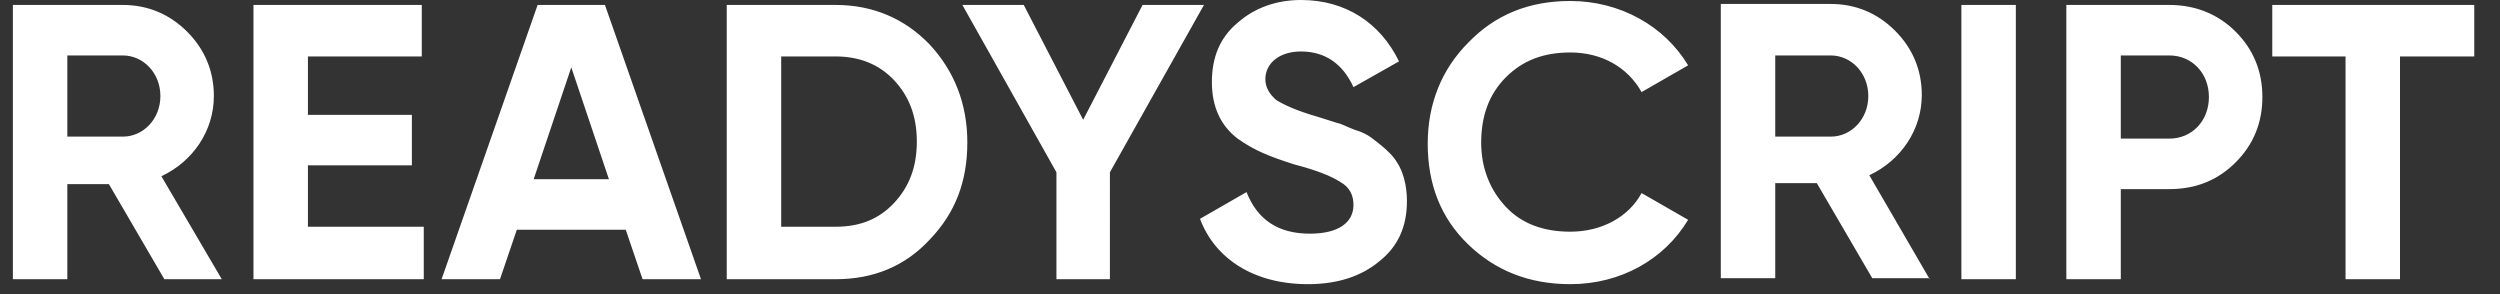 <?xml version="1.0" encoding="utf-8"?>
<!-- Generator: Adobe Illustrator 19.0.1, SVG Export Plug-In . SVG Version: 6.00 Build 0)  -->
<svg version="1.1" id="Слой_1" xmlns="http://www.w3.org/2000/svg" xmlns:xlink="http://www.w3.org/1999/xlink" x="0px" y="0px"
	 viewBox="-317 251.6 252.5 29.7" style="enable-background:new -317 251.6 252.5 29.7;" xml:space="preserve">
<rect x="-317" y="251.6" width="252.5" height="29.7" fill="#333333" stroke="none"/>
<style type="text/css">
	.st0{fill:#FFFFFF;}
</style>
<path class="st0" d="M-294.6,279.8l-6.1-10.4c3.2-1.5,5.3-4.6,5.3-8.1c0-2.5-0.9-4.7-2.7-6.5c-1.8-1.8-4-2.7-6.5-2.7h-11.1v27.7h5.5
	v-9.6h4.2l5.6,9.6C-300.4,279.8-294.6,279.8-294.6,279.8z M-304.6,257.2c2.1,0,3.8,1.8,3.8,4.1c0,2.3-1.7,4.1-3.8,4.1h-5.6v-8.2
	H-304.6z M-285.9,268.3h10.5v-5.1h-10.5v-5.9h11.5v-5.2h-17v27.7h17.2v-5.3h-11.7V268.3z M-246.2,279.8l-9.7-27.7h-6.8l-9.7,27.7
	h5.9l1.7-5h11l1.7,5H-246.2z M-259.3,258.4l3.8,11.3h-7.6L-259.3,258.4z M-243.6,252.1v27.7h11c3.8,0,7-1.3,9.5-4
	c2.6-2.7,3.8-5.9,3.8-9.8c0-3.9-1.3-7.2-3.8-9.9c-2.5-2.6-5.7-4-9.5-4C-232.6,252.1-243.6,252.1-243.6,252.1z M-238.1,274.5v-17.2
	h5.5c2.4,0,4.4,0.8,5.9,2.4s2.3,3.6,2.3,6.2c0,2.6-0.8,4.6-2.3,6.2s-3.4,2.4-5.9,2.4H-238.1z M-201.6,252.1l-6,11.6l-6-11.6h-6.2
	l9.5,16.9v10.8h5.4V269l9.5-16.9H-201.6z M-184.9,280.3c3,0,5.4-0.8,7.2-2.3c1.9-1.5,2.8-3.5,2.8-6.1c0-1.6-0.4-3-1-3.9
	c-0.5-0.9-1.8-1.9-2.6-2.5c-0.4-0.3-1-0.6-1.7-0.8c-0.8-0.3-1.3-0.6-1.8-0.7l-1.9-0.6c-2.1-0.6-3.4-1.2-4.2-1.7
	c-0.7-0.6-1.1-1.3-1.1-2.1c0-1.6,1.4-2.8,3.6-2.8c2.4,0,4.2,1.2,5.3,3.6l4.6-2.6c-1.9-3.9-5.4-6.2-9.9-6.2c-2.5,0-4.7,0.8-6.4,2.3
	c-1.8,1.5-2.6,3.5-2.6,6s0.9,4.4,2.6,5.7c1.7,1.2,3.2,1.8,5.7,2.6c2.3,0.6,3.8,1.2,4.7,1.8c0.9,0.5,1.3,1.3,1.3,2.3
	c0,1.7-1.4,2.9-4.4,2.9c-3.2,0-5.3-1.4-6.4-4.2l-4.7,2.7C-194.3,277.7-190.4,280.3-184.9,280.3z M-158.4,280.3
	c5.1,0,9.5-2.5,11.9-6.5l-4.7-2.7c-1.3,2.4-4,3.9-7.2,3.9c-2.7,0-4.9-0.8-6.5-2.5c-1.6-1.7-2.5-3.9-2.5-6.5c0-2.7,0.8-4.9,2.5-6.6
	c1.7-1.7,3.8-2.5,6.5-2.5c3.2,0,5.8,1.5,7.2,4l4.7-2.7c-2.4-4-6.9-6.5-11.9-6.5c-4.2,0-7.6,1.4-10.3,4.2c-2.7,2.7-4.1,6.2-4.1,10.2
	c0,4.1,1.3,7.5,4.1,10.2C-166,278.9-162.6,280.3-158.4,280.3z M-122.1,279.8l-6.1-10.5c3.2-1.5,5.3-4.6,5.3-8.1
	c0-2.5-0.9-4.7-2.7-6.5c-1.8-1.8-4-2.7-6.5-2.7h-11.1v27.7h5.5v-9.6h4.2l5.6,9.6h5.8V279.8z M-132.1,257.2c2.1,0,3.8,1.8,3.8,4.1
	c0,2.3-1.7,4.1-3.8,4.1h-5.6v-8.2H-132.1z M-118.9,279.8h5.5v-27.7h-5.5V279.8z M-108.3,252.1v27.7h5.5v-9.1h4.9
	c2.7,0,4.9-0.9,6.7-2.7c1.8-1.8,2.7-4,2.7-6.6c0-2.6-0.9-4.8-2.7-6.6c-1.8-1.8-4.1-2.7-6.7-2.7C-97.9,252.1-108.3,252.1-108.3,252.1
	z M-102.8,265.6v-8.4h4.9c2.3,0,4,1.8,4,4.2c0,2.4-1.7,4.2-4,4.2C-97.9,265.6-102.8,265.6-102.8,265.6z M-87.5,252.1v5.2h7.4v22.5
	h5.5v-22.5h7.5v-5.2C-67.1,252.1-87.5,252.1-87.5,252.1z"/>
</svg>
